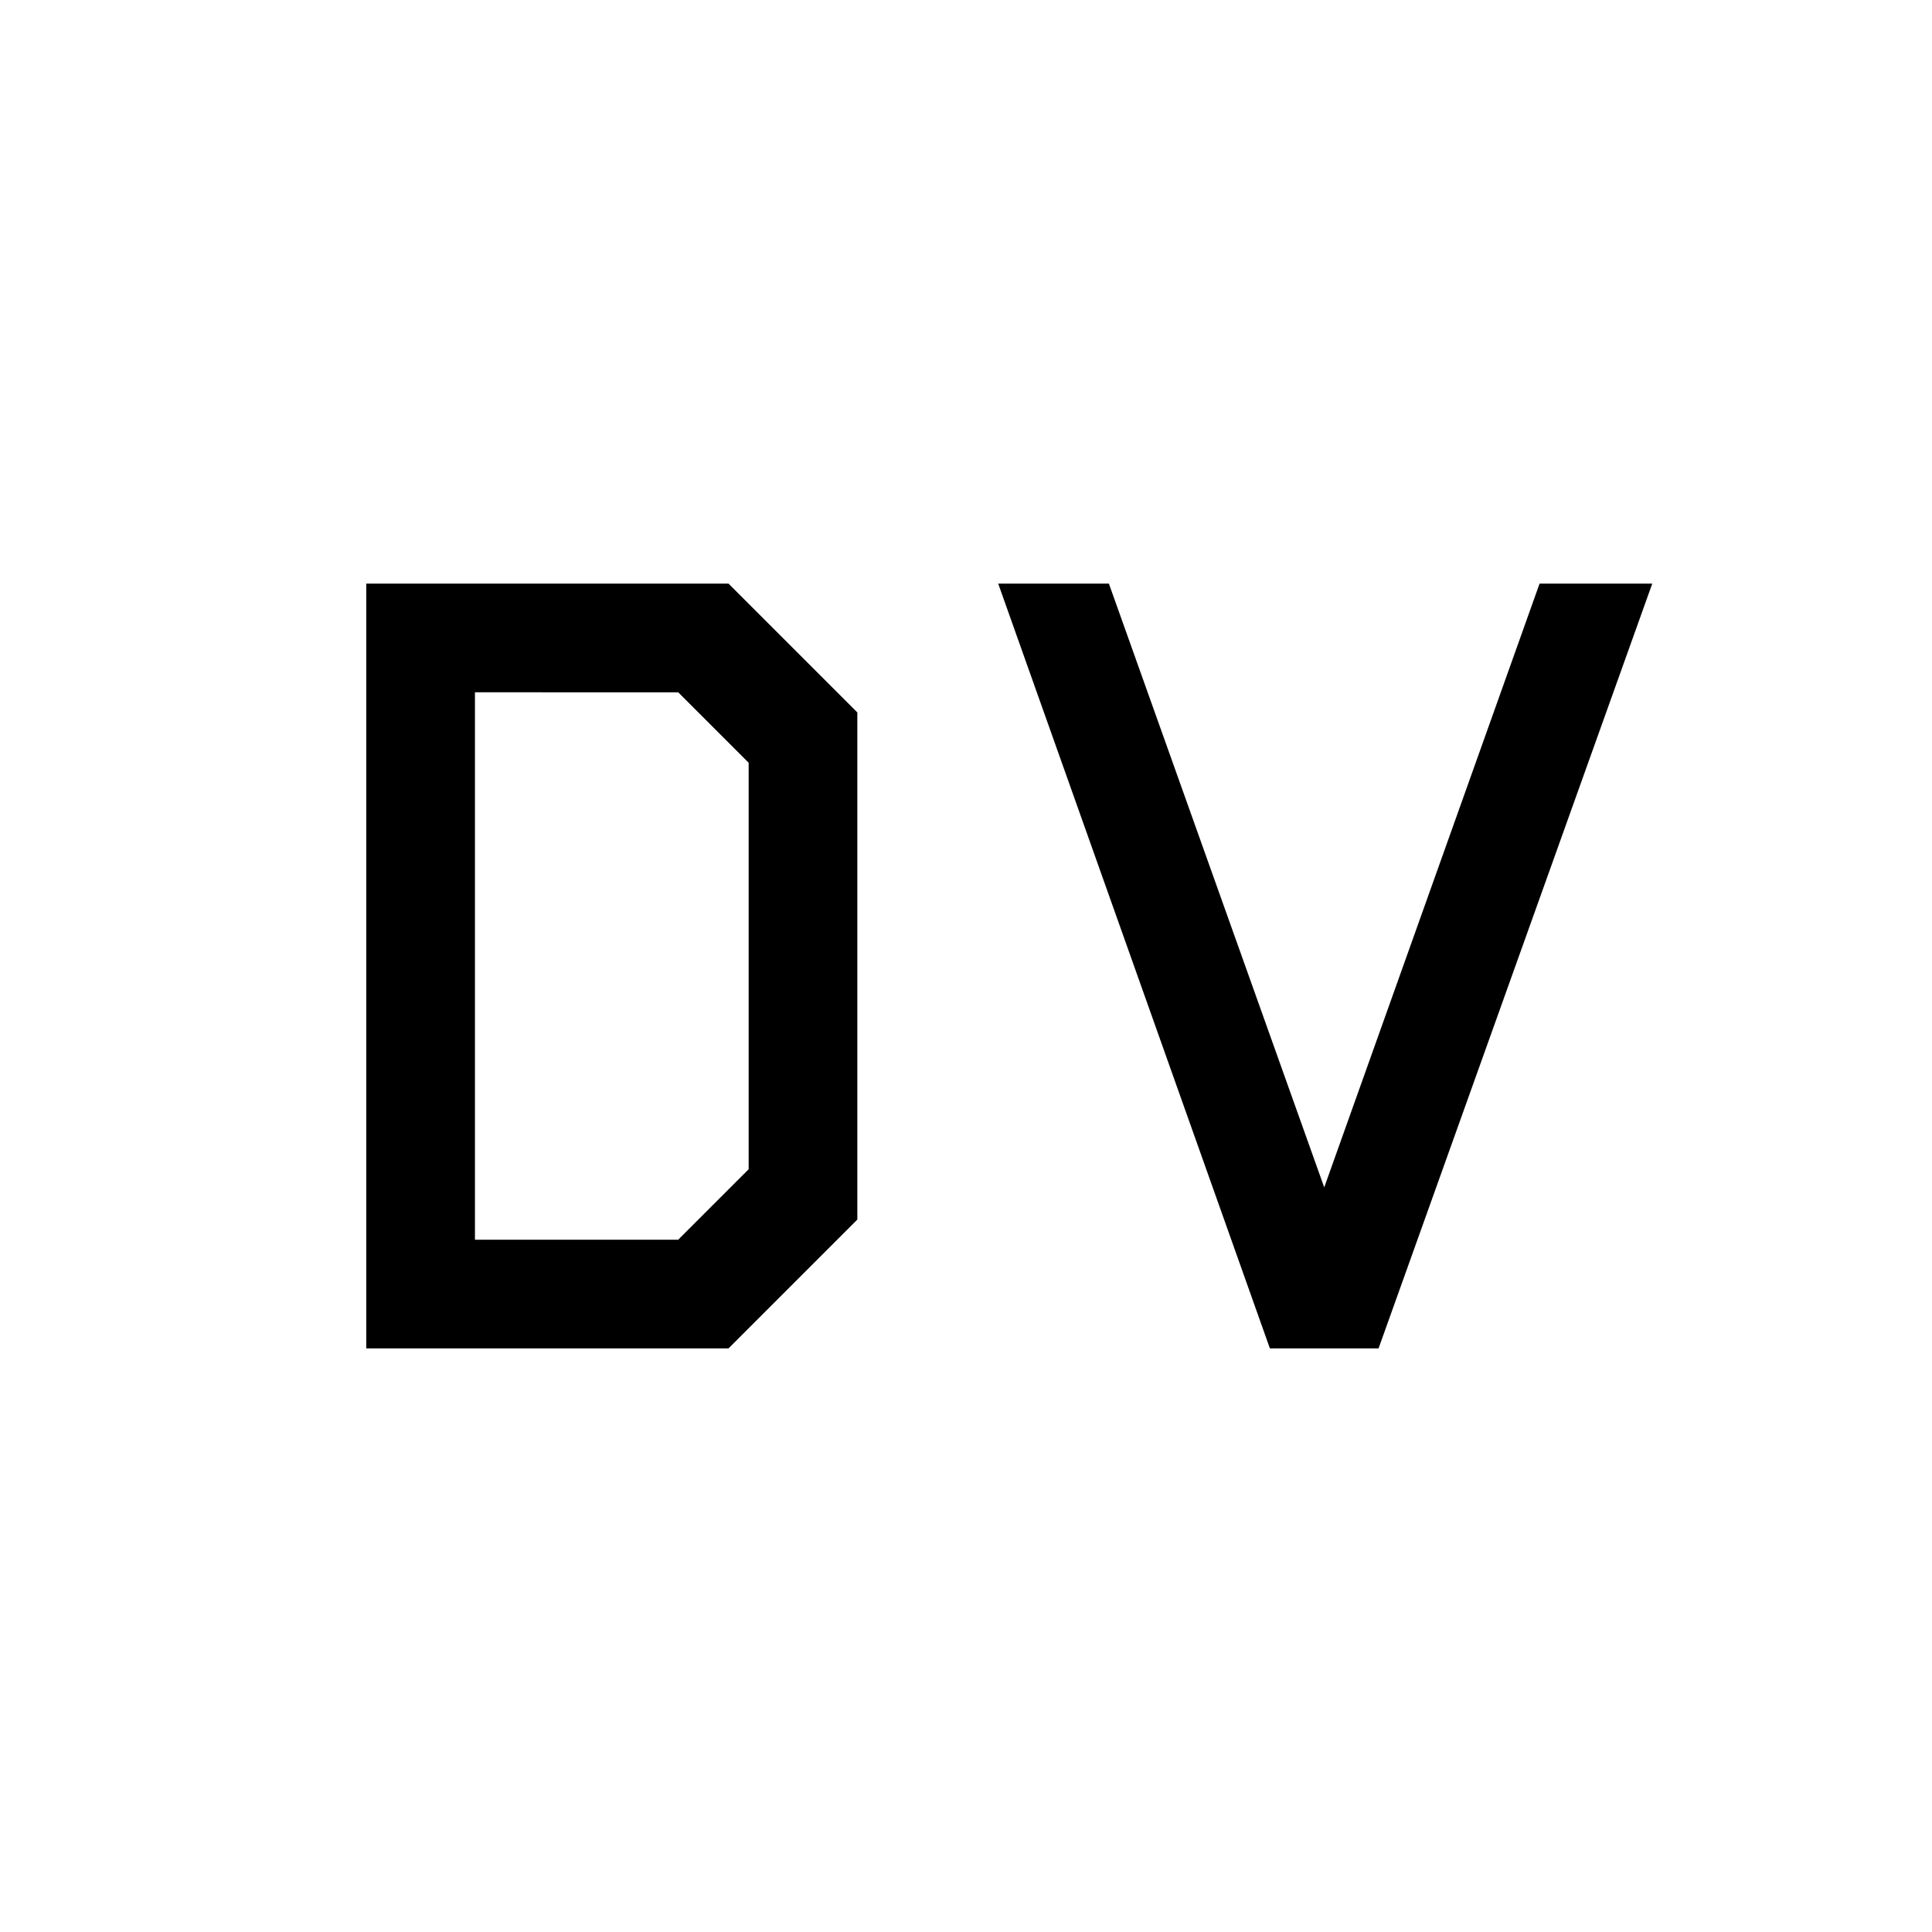<svg xmlns="http://www.w3.org/2000/svg" height="24" viewBox="0 96 960 960" width="24"><path d="M236 712h101l35-35V475l-35-35H236v272Zm-54 54V386h180l64 64v252l-64 64H182Zm449 0L496 386h55l107 300 107-300h56L685 766h-54Z"/></svg>
